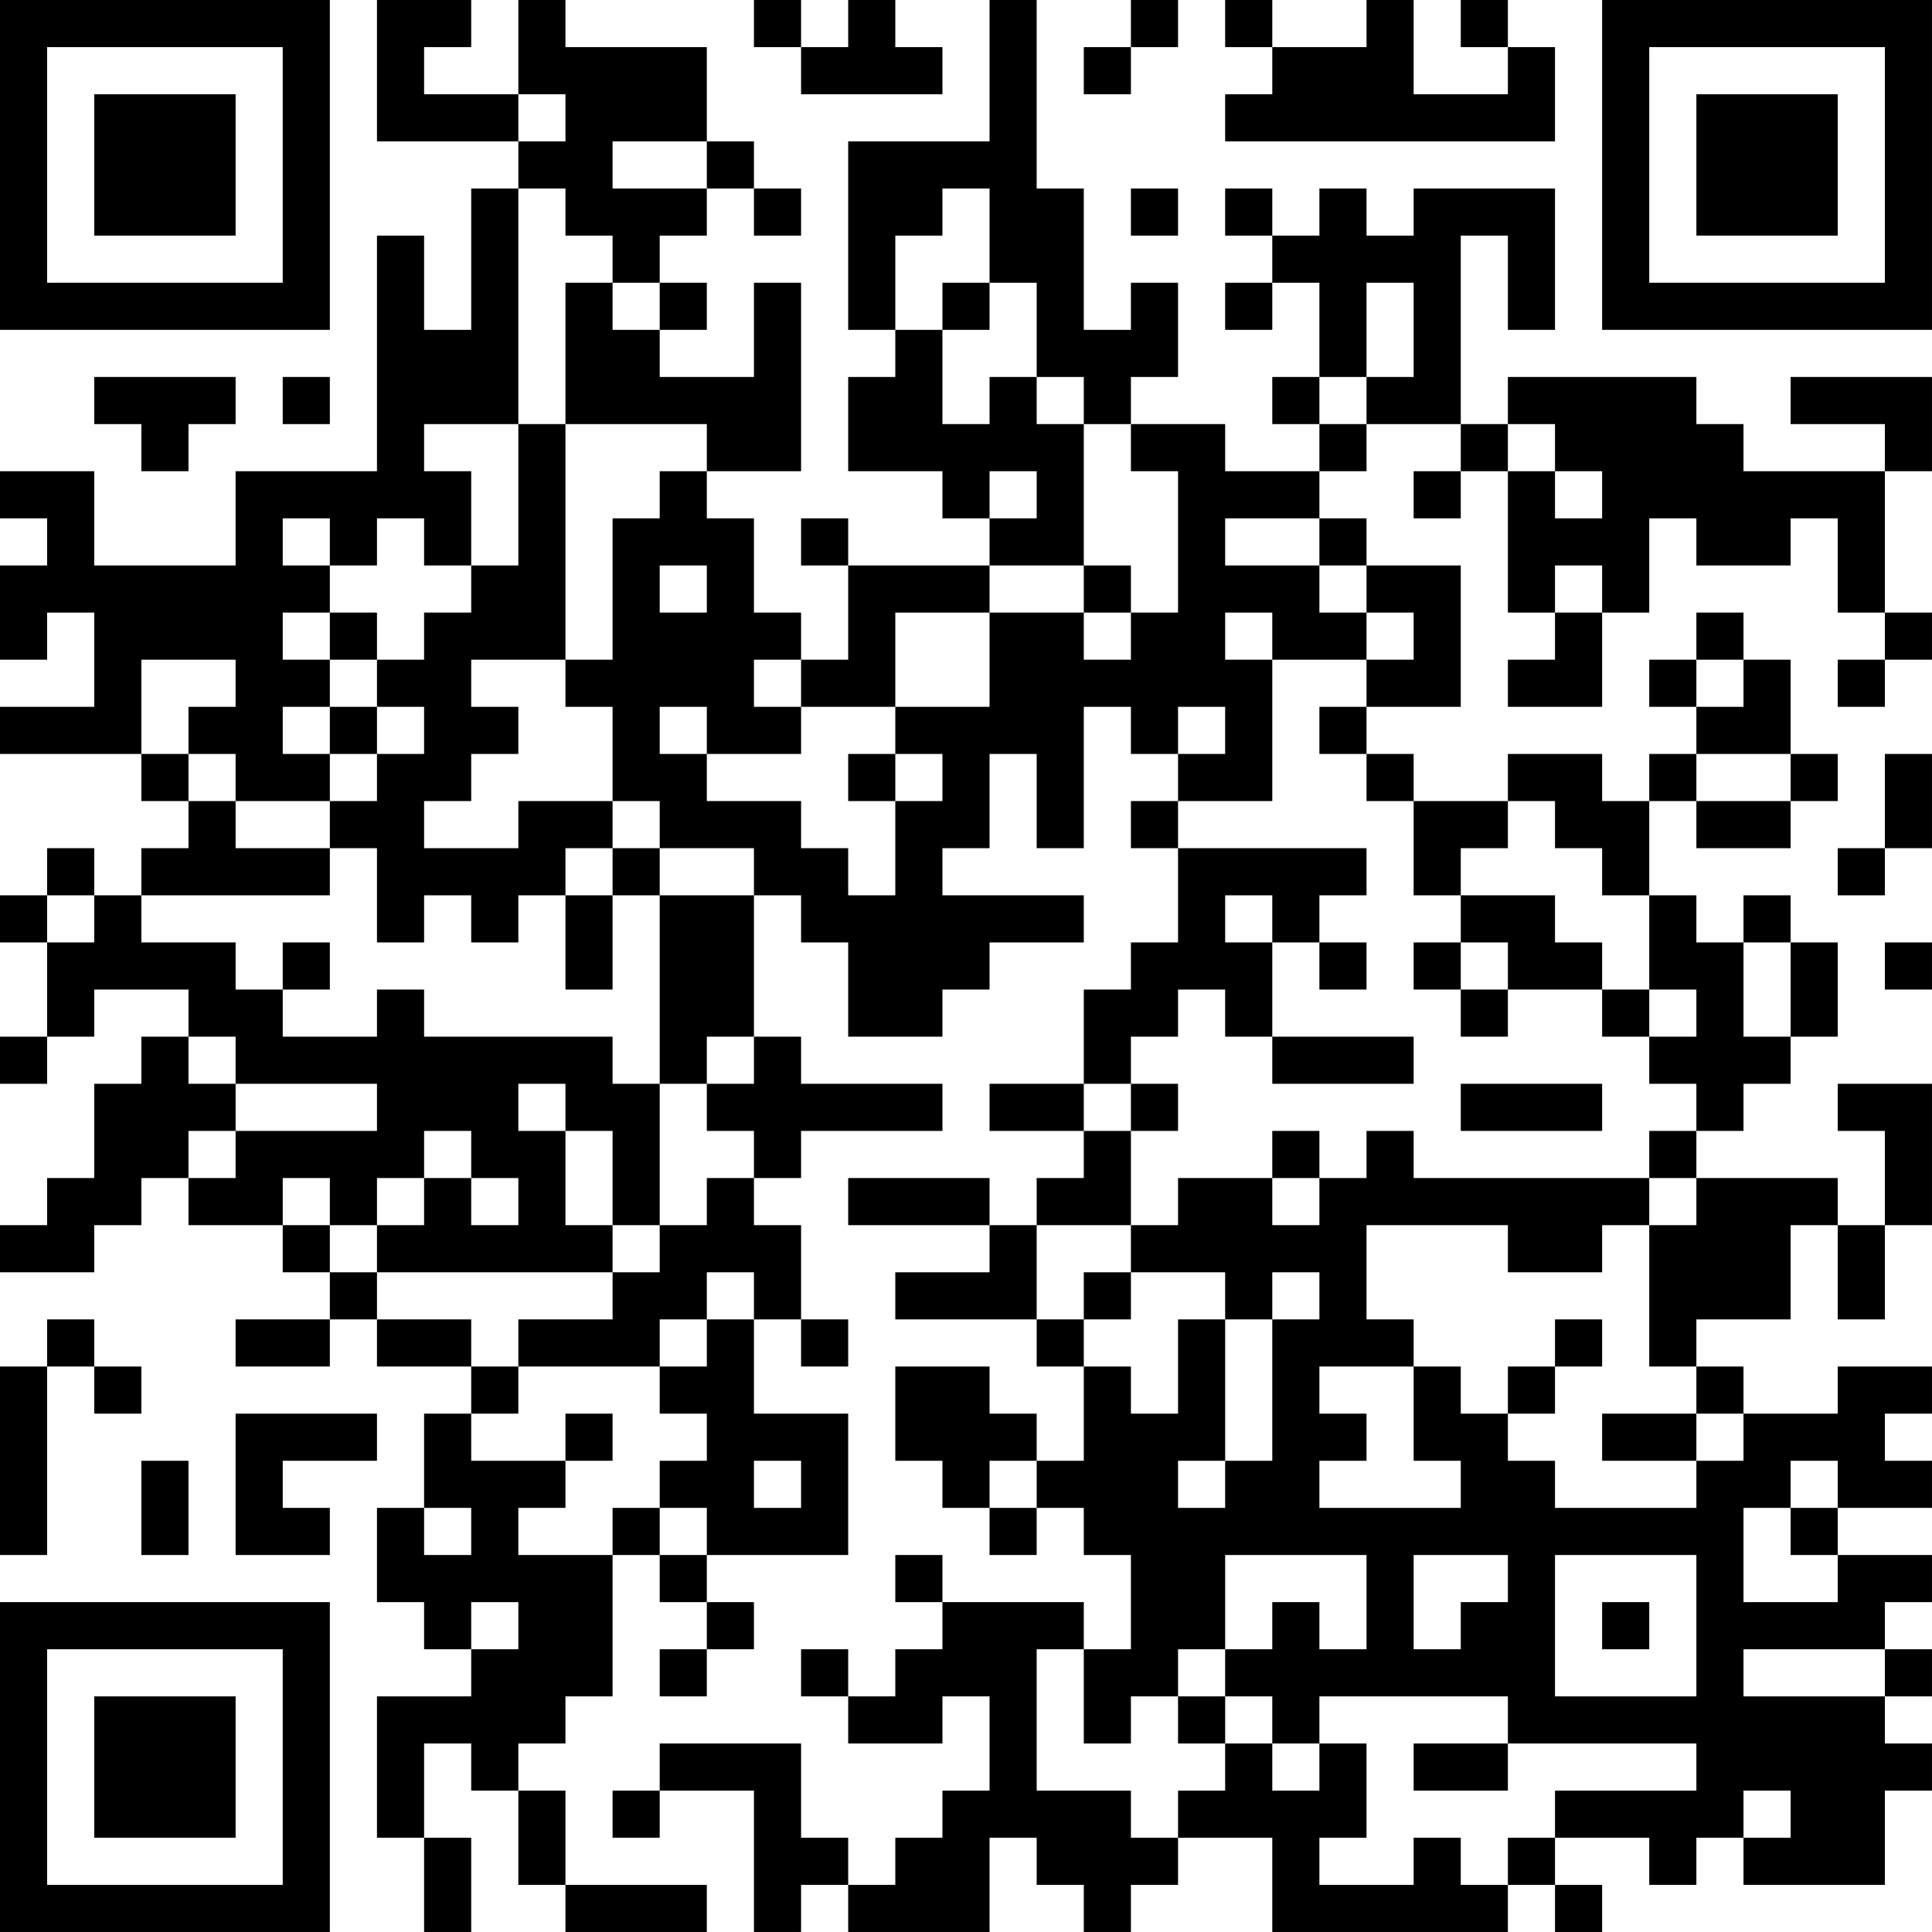 <?xml version="1.0" encoding="UTF-8"?>
<svg xmlns="http://www.w3.org/2000/svg" version="1.1" width="200" height="200" viewBox="0 0 200 200"><rect x="0" y="0" width="200" height="200" fill="#ffffff"/><g transform="scale(4.878)"><g transform="translate(0,0)"><path fill-rule="evenodd" d="M8 0L8 3L11 3L11 4L10 4L10 7L9 7L9 5L8 5L8 10L5 10L5 12L2 12L2 10L0 10L0 11L1 11L1 12L0 12L0 14L1 14L1 13L2 13L2 15L0 15L0 16L3 16L3 17L4 17L4 18L3 18L3 19L2 19L2 18L1 18L1 19L0 19L0 20L1 20L1 22L0 22L0 23L1 23L1 22L2 22L2 21L4 21L4 22L3 22L3 23L2 23L2 25L1 25L1 26L0 26L0 27L2 27L2 26L3 26L3 25L4 25L4 26L6 26L6 27L7 27L7 28L5 28L5 29L7 29L7 28L8 28L8 29L10 29L10 30L9 30L9 32L8 32L8 34L9 34L9 35L10 35L10 36L8 36L8 39L9 39L9 41L10 41L10 39L9 39L9 37L10 37L10 38L11 38L11 40L12 40L12 41L15 41L15 40L12 40L12 38L11 38L11 37L12 37L12 36L13 36L13 33L14 33L14 34L15 34L15 35L14 35L14 36L15 36L15 35L16 35L16 34L15 34L15 33L18 33L18 30L16 30L16 28L17 28L17 29L18 29L18 28L17 28L17 26L16 26L16 25L17 25L17 24L20 24L20 23L17 23L17 22L16 22L16 19L17 19L17 20L18 20L18 22L20 22L20 21L21 21L21 20L23 20L23 19L20 19L20 18L21 18L21 16L22 16L22 18L23 18L23 15L24 15L24 16L25 16L25 17L24 17L24 18L25 18L25 20L24 20L24 21L23 21L23 23L21 23L21 24L23 24L23 25L22 25L22 26L21 26L21 25L18 25L18 26L21 26L21 27L19 27L19 28L22 28L22 29L23 29L23 31L22 31L22 30L21 30L21 29L19 29L19 31L20 31L20 32L21 32L21 33L22 33L22 32L23 32L23 33L24 33L24 35L23 35L23 34L20 34L20 33L19 33L19 34L20 34L20 35L19 35L19 36L18 36L18 35L17 35L17 36L18 36L18 37L20 37L20 36L21 36L21 38L20 38L20 39L19 39L19 40L18 40L18 39L17 39L17 37L14 37L14 38L13 38L13 39L14 39L14 38L16 38L16 41L17 41L17 40L18 40L18 41L21 41L21 39L22 39L22 40L23 40L23 41L24 41L24 40L25 40L25 39L27 39L27 41L32 41L32 40L33 40L33 41L34 41L34 40L33 40L33 39L35 39L35 40L36 40L36 39L37 39L37 40L40 40L40 38L41 38L41 37L40 37L40 36L41 36L41 35L40 35L40 34L41 34L41 33L39 33L39 32L41 32L41 31L40 31L40 30L41 30L41 29L39 29L39 30L37 30L37 29L36 29L36 28L38 28L38 26L39 26L39 28L40 28L40 26L41 26L41 23L39 23L39 24L40 24L40 26L39 26L39 25L36 25L36 24L37 24L37 23L38 23L38 22L39 22L39 20L38 20L38 19L37 19L37 20L36 20L36 19L35 19L35 17L36 17L36 18L38 18L38 17L39 17L39 16L38 16L38 14L37 14L37 13L36 13L36 14L35 14L35 15L36 15L36 16L35 16L35 17L34 17L34 16L32 16L32 17L30 17L30 16L29 16L29 15L31 15L31 12L29 12L29 11L28 11L28 10L29 10L29 9L31 9L31 10L30 10L30 11L31 11L31 10L32 10L32 13L33 13L33 14L32 14L32 15L34 15L34 13L35 13L35 11L36 11L36 12L38 12L38 11L39 11L39 13L40 13L40 14L39 14L39 15L40 15L40 14L41 14L41 13L40 13L40 10L41 10L41 8L38 8L38 9L40 9L40 10L37 10L37 9L36 9L36 8L32 8L32 9L31 9L31 5L32 5L32 7L33 7L33 4L30 4L30 5L29 5L29 4L28 4L28 5L27 5L27 4L26 4L26 5L27 5L27 6L26 6L26 7L27 7L27 6L28 6L28 8L27 8L27 9L28 9L28 10L26 10L26 9L24 9L24 8L25 8L25 6L24 6L24 7L23 7L23 4L22 4L22 0L21 0L21 3L18 3L18 7L19 7L19 8L18 8L18 10L20 10L20 11L21 11L21 12L18 12L18 11L17 11L17 12L18 12L18 14L17 14L17 13L16 13L16 11L15 11L15 10L17 10L17 6L16 6L16 8L14 8L14 7L15 7L15 6L14 6L14 5L15 5L15 4L16 4L16 5L17 5L17 4L16 4L16 3L15 3L15 1L12 1L12 0L11 0L11 2L9 2L9 1L10 1L10 0ZM16 0L16 1L17 1L17 2L20 2L20 1L19 1L19 0L18 0L18 1L17 1L17 0ZM24 0L24 1L23 1L23 2L24 2L24 1L25 1L25 0ZM26 0L26 1L27 1L27 2L26 2L26 3L33 3L33 1L32 1L32 0L31 0L31 1L32 1L32 2L30 2L30 0L29 0L29 1L27 1L27 0ZM11 2L11 3L12 3L12 2ZM13 3L13 4L15 4L15 3ZM11 4L11 9L9 9L9 10L10 10L10 12L9 12L9 11L8 11L8 12L7 12L7 11L6 11L6 12L7 12L7 13L6 13L6 14L7 14L7 15L6 15L6 16L7 16L7 17L5 17L5 16L4 16L4 15L5 15L5 14L3 14L3 16L4 16L4 17L5 17L5 18L7 18L7 19L3 19L3 20L5 20L5 21L6 21L6 22L8 22L8 21L9 21L9 22L13 22L13 23L14 23L14 26L13 26L13 24L12 24L12 23L11 23L11 24L12 24L12 26L13 26L13 27L8 27L8 26L9 26L9 25L10 25L10 26L11 26L11 25L10 25L10 24L9 24L9 25L8 25L8 26L7 26L7 25L6 25L6 26L7 26L7 27L8 27L8 28L10 28L10 29L11 29L11 30L10 30L10 31L12 31L12 32L11 32L11 33L13 33L13 32L14 32L14 33L15 33L15 32L14 32L14 31L15 31L15 30L14 30L14 29L15 29L15 28L16 28L16 27L15 27L15 28L14 28L14 29L11 29L11 28L13 28L13 27L14 27L14 26L15 26L15 25L16 25L16 24L15 24L15 23L16 23L16 22L15 22L15 23L14 23L14 19L16 19L16 18L14 18L14 17L13 17L13 15L12 15L12 14L13 14L13 11L14 11L14 10L15 10L15 9L12 9L12 6L13 6L13 7L14 7L14 6L13 6L13 5L12 5L12 4ZM20 4L20 5L19 5L19 7L20 7L20 9L21 9L21 8L22 8L22 9L23 9L23 12L21 12L21 13L19 13L19 15L17 15L17 14L16 14L16 15L17 15L17 16L15 16L15 15L14 15L14 16L15 16L15 17L17 17L17 18L18 18L18 19L19 19L19 17L20 17L20 16L19 16L19 15L21 15L21 13L23 13L23 14L24 14L24 13L25 13L25 10L24 10L24 9L23 9L23 8L22 8L22 6L21 6L21 4ZM24 4L24 5L25 5L25 4ZM20 6L20 7L21 7L21 6ZM29 6L29 8L28 8L28 9L29 9L29 8L30 8L30 6ZM2 8L2 9L3 9L3 10L4 10L4 9L5 9L5 8ZM6 8L6 9L7 9L7 8ZM11 9L11 12L10 12L10 13L9 13L9 14L8 14L8 13L7 13L7 14L8 14L8 15L7 15L7 16L8 16L8 17L7 17L7 18L8 18L8 20L9 20L9 19L10 19L10 20L11 20L11 19L12 19L12 21L13 21L13 19L14 19L14 18L13 18L13 17L11 17L11 18L9 18L9 17L10 17L10 16L11 16L11 15L10 15L10 14L12 14L12 9ZM32 9L32 10L33 10L33 11L34 11L34 10L33 10L33 9ZM21 10L21 11L22 11L22 10ZM26 11L26 12L28 12L28 13L29 13L29 14L27 14L27 13L26 13L26 14L27 14L27 17L25 17L25 18L29 18L29 19L28 19L28 20L27 20L27 19L26 19L26 20L27 20L27 22L26 22L26 21L25 21L25 22L24 22L24 23L23 23L23 24L24 24L24 26L22 26L22 28L23 28L23 29L24 29L24 30L25 30L25 28L26 28L26 31L25 31L25 32L26 32L26 31L27 31L27 28L28 28L28 27L27 27L27 28L26 28L26 27L24 27L24 26L25 26L25 25L27 25L27 26L28 26L28 25L29 25L29 24L30 24L30 25L35 25L35 26L34 26L34 27L32 27L32 26L29 26L29 28L30 28L30 29L28 29L28 30L29 30L29 31L28 31L28 32L31 32L31 31L30 31L30 29L31 29L31 30L32 30L32 31L33 31L33 32L36 32L36 31L37 31L37 30L36 30L36 29L35 29L35 26L36 26L36 25L35 25L35 24L36 24L36 23L35 23L35 22L36 22L36 21L35 21L35 19L34 19L34 18L33 18L33 17L32 17L32 18L31 18L31 19L30 19L30 17L29 17L29 16L28 16L28 15L29 15L29 14L30 14L30 13L29 13L29 12L28 12L28 11ZM14 12L14 13L15 13L15 12ZM23 12L23 13L24 13L24 12ZM33 12L33 13L34 13L34 12ZM36 14L36 15L37 15L37 14ZM8 15L8 16L9 16L9 15ZM25 15L25 16L26 16L26 15ZM18 16L18 17L19 17L19 16ZM36 16L36 17L38 17L38 16ZM40 16L40 18L39 18L39 19L40 19L40 18L41 18L41 16ZM12 18L12 19L13 19L13 18ZM1 19L1 20L2 20L2 19ZM31 19L31 20L30 20L30 21L31 21L31 22L32 22L32 21L34 21L34 22L35 22L35 21L34 21L34 20L33 20L33 19ZM6 20L6 21L7 21L7 20ZM28 20L28 21L29 21L29 20ZM31 20L31 21L32 21L32 20ZM37 20L37 22L38 22L38 20ZM40 20L40 21L41 21L41 20ZM4 22L4 23L5 23L5 24L4 24L4 25L5 25L5 24L8 24L8 23L5 23L5 22ZM27 22L27 23L30 23L30 22ZM24 23L24 24L25 24L25 23ZM31 23L31 24L34 24L34 23ZM27 24L27 25L28 25L28 24ZM23 27L23 28L24 28L24 27ZM1 28L1 29L0 29L0 33L1 33L1 29L2 29L2 30L3 30L3 29L2 29L2 28ZM33 28L33 29L32 29L32 30L33 30L33 29L34 29L34 28ZM5 30L5 33L7 33L7 32L6 32L6 31L8 31L8 30ZM12 30L12 31L13 31L13 30ZM34 30L34 31L36 31L36 30ZM3 31L3 33L4 33L4 31ZM16 31L16 32L17 32L17 31ZM21 31L21 32L22 32L22 31ZM38 31L38 32L37 32L37 34L39 34L39 33L38 33L38 32L39 32L39 31ZM9 32L9 33L10 33L10 32ZM26 33L26 35L25 35L25 36L24 36L24 37L23 37L23 35L22 35L22 38L24 38L24 39L25 39L25 38L26 38L26 37L27 37L27 38L28 38L28 37L29 37L29 39L28 39L28 40L30 40L30 39L31 39L31 40L32 40L32 39L33 39L33 38L36 38L36 37L32 37L32 36L28 36L28 37L27 37L27 36L26 36L26 35L27 35L27 34L28 34L28 35L29 35L29 33ZM30 33L30 35L31 35L31 34L32 34L32 33ZM33 33L33 36L36 36L36 33ZM10 34L10 35L11 35L11 34ZM34 34L34 35L35 35L35 34ZM37 35L37 36L40 36L40 35ZM25 36L25 37L26 37L26 36ZM30 37L30 38L32 38L32 37ZM37 38L37 39L38 39L38 38ZM0 0L0 7L7 7L7 0ZM1 1L1 6L6 6L6 1ZM2 2L2 5L5 5L5 2ZM34 0L34 7L41 7L41 0ZM35 1L35 6L40 6L40 1ZM36 2L36 5L39 5L39 2ZM0 34L0 41L7 41L7 34ZM1 35L1 40L6 40L6 35ZM2 36L2 39L5 39L5 36Z" fill="#000000"/></g></g></svg>
